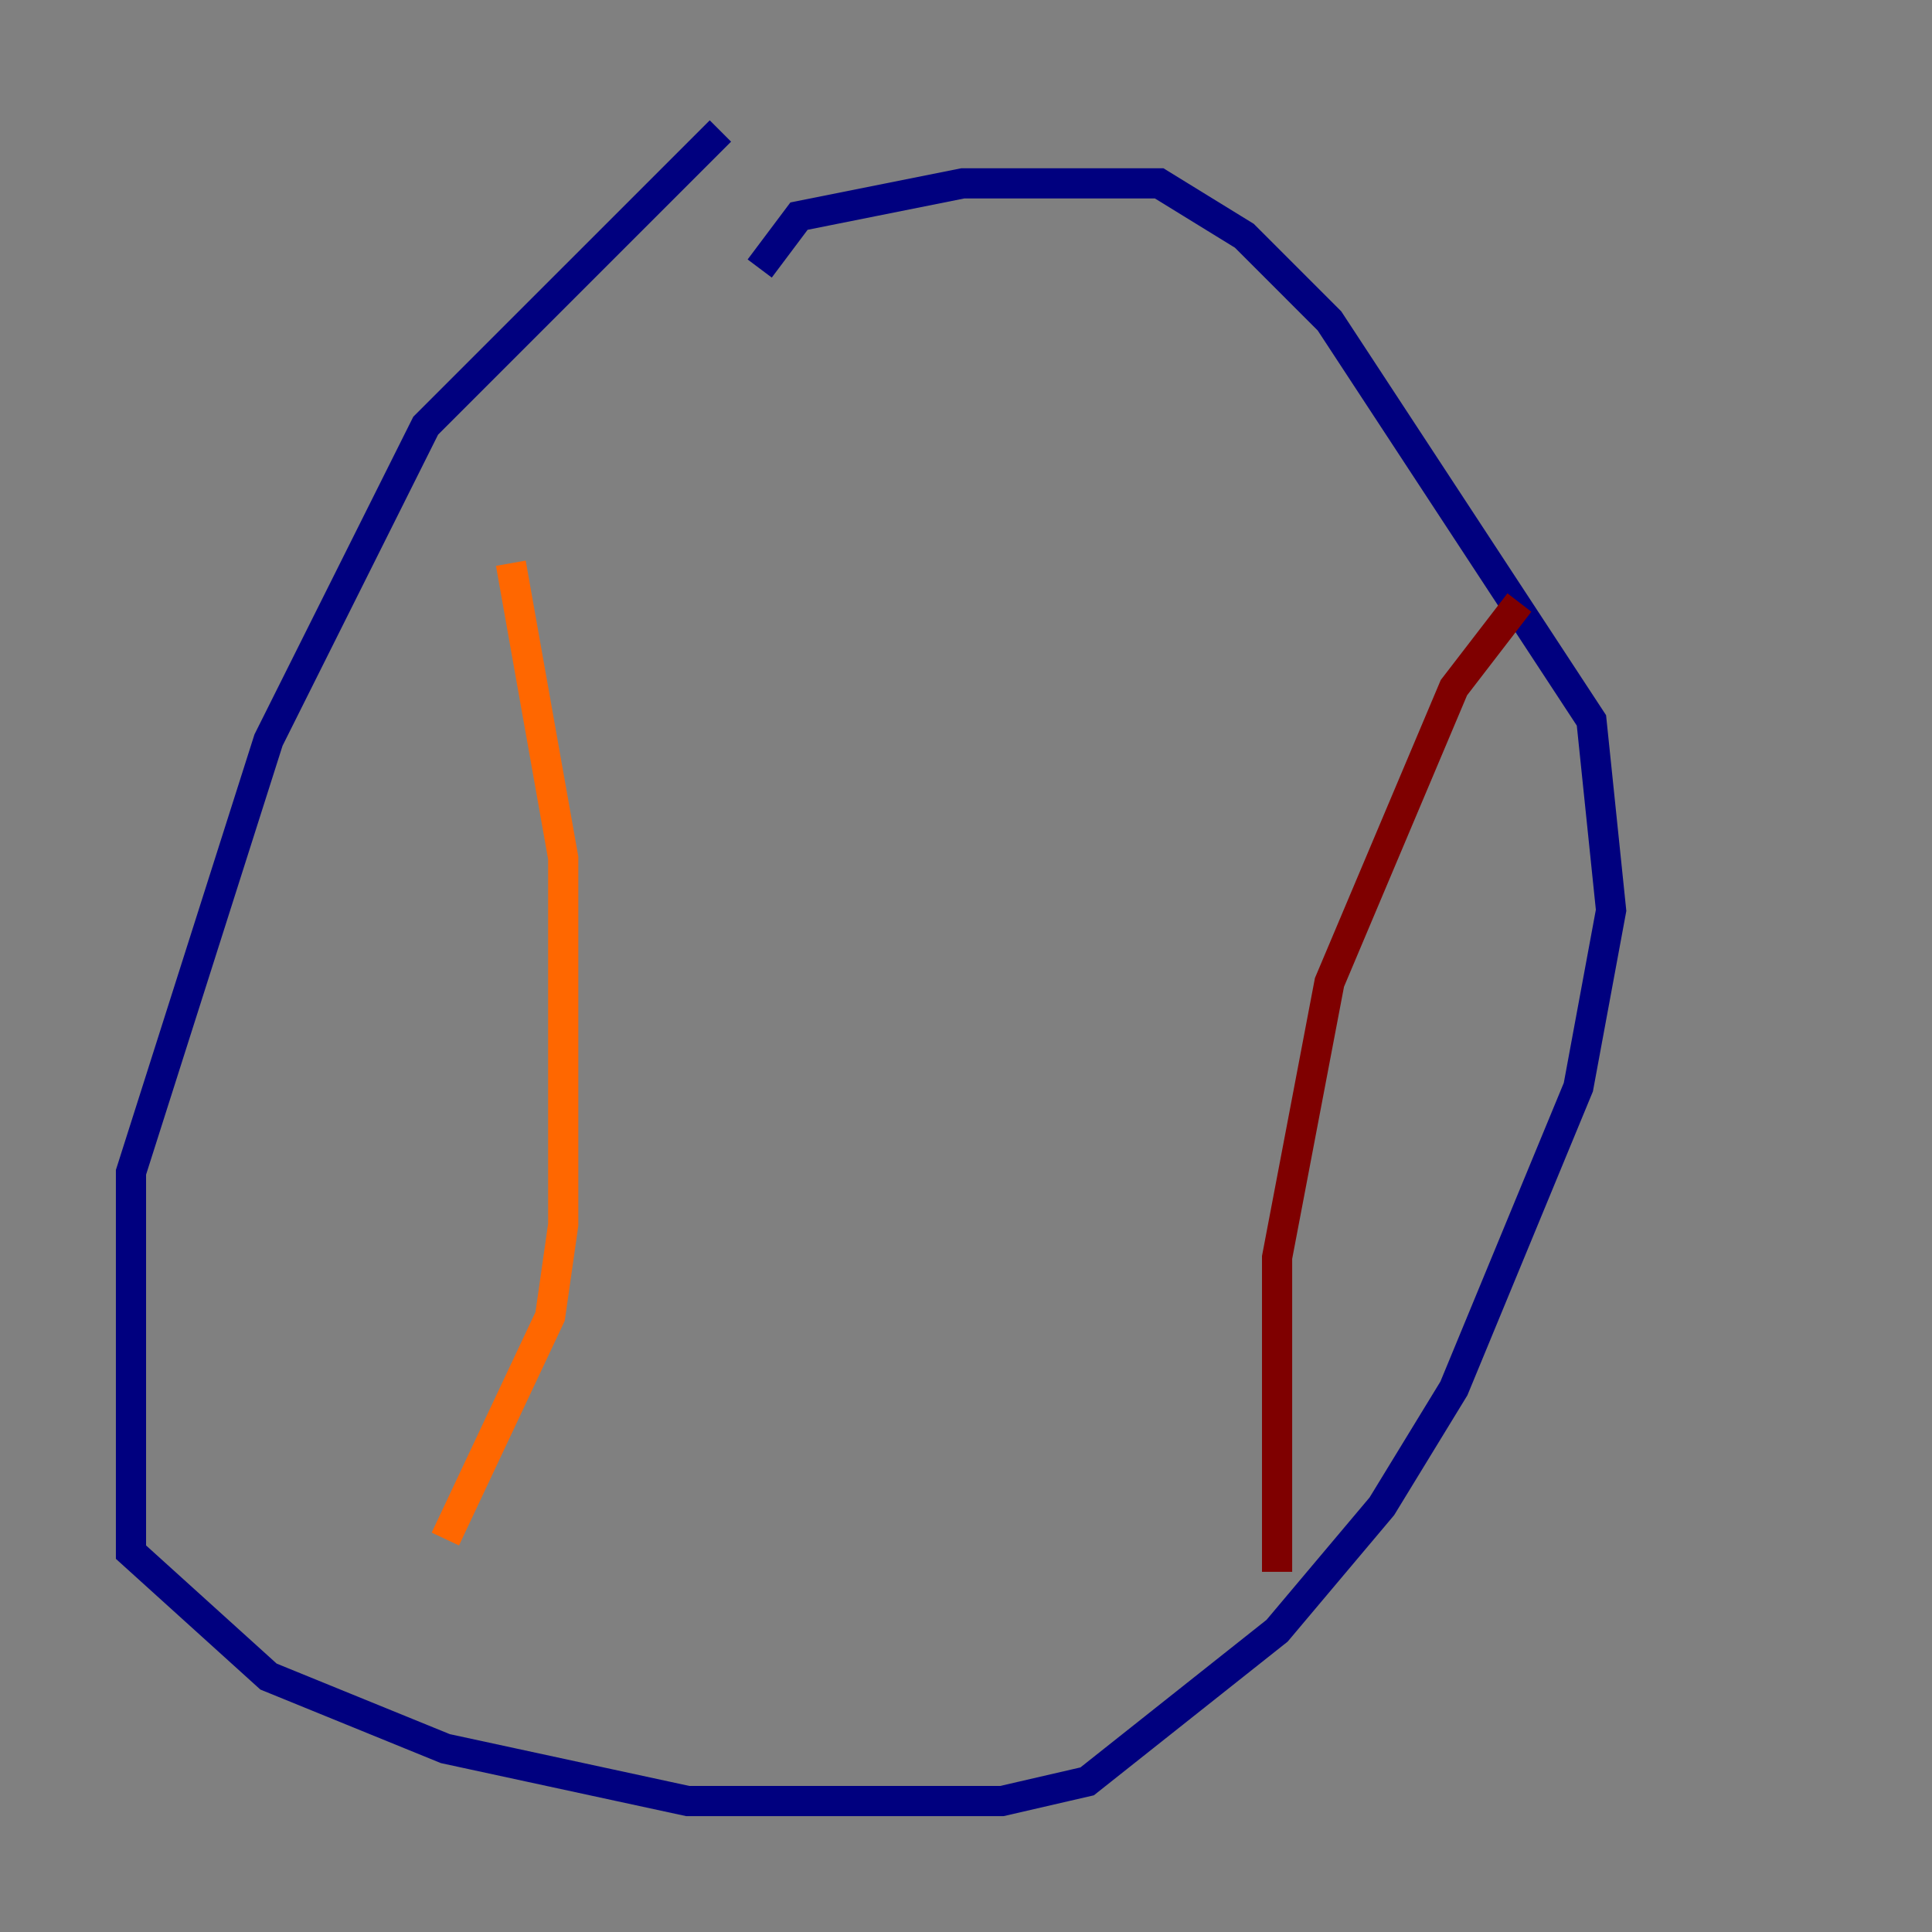<?xml version="1.0" encoding="utf-8" ?>
<svg baseProfile="tiny" height="128" version="1.2" viewBox="0,0,128,128" width="128" xmlns="http://www.w3.org/2000/svg" xmlns:ev="http://www.w3.org/2001/xml-events" xmlns:xlink="http://www.w3.org/1999/xlink"><rect x="0" y="0" width="128" height="128" fill="#808080" stroke="none"/><defs /><polyline fill="none" points="47.729,8.678 28.203,28.203 17.79,49.031 8.678,77.668 8.678,102.834 17.79,111.078 29.505,115.851 45.559,119.322 66.386,119.322 72.027,118.02 84.61,108.041 91.552,99.797 96.325,91.986 104.57,72.027 106.739,60.312 105.437,47.729 88.081,21.261 82.441,15.62 76.8,12.149 63.783,12.149 52.936,14.319 50.332,17.79" stroke="#00007f" stroke-width="2" /><polyline fill="none" points="40.786,33.844 40.786,33.844" stroke="#004cff" stroke-width="2" /><polyline fill="none" points="42.088,31.675 42.088,31.675" stroke="#29ffcd" stroke-width="2" /><polyline fill="none" points="42.088,62.915 42.088,62.915" stroke="#cdff29" stroke-width="2" /><polyline fill="none" points="33.844,37.315 37.315,56.841 37.315,81.139 36.447,87.214 29.505,101.966" stroke="#ff6700" stroke-width="2" /><polyline fill="none" points="100.664,39.919 96.325,45.559 88.081,65.085 84.61,83.308 84.61,104.136" stroke="#7f0000" stroke-width="2" /></svg>